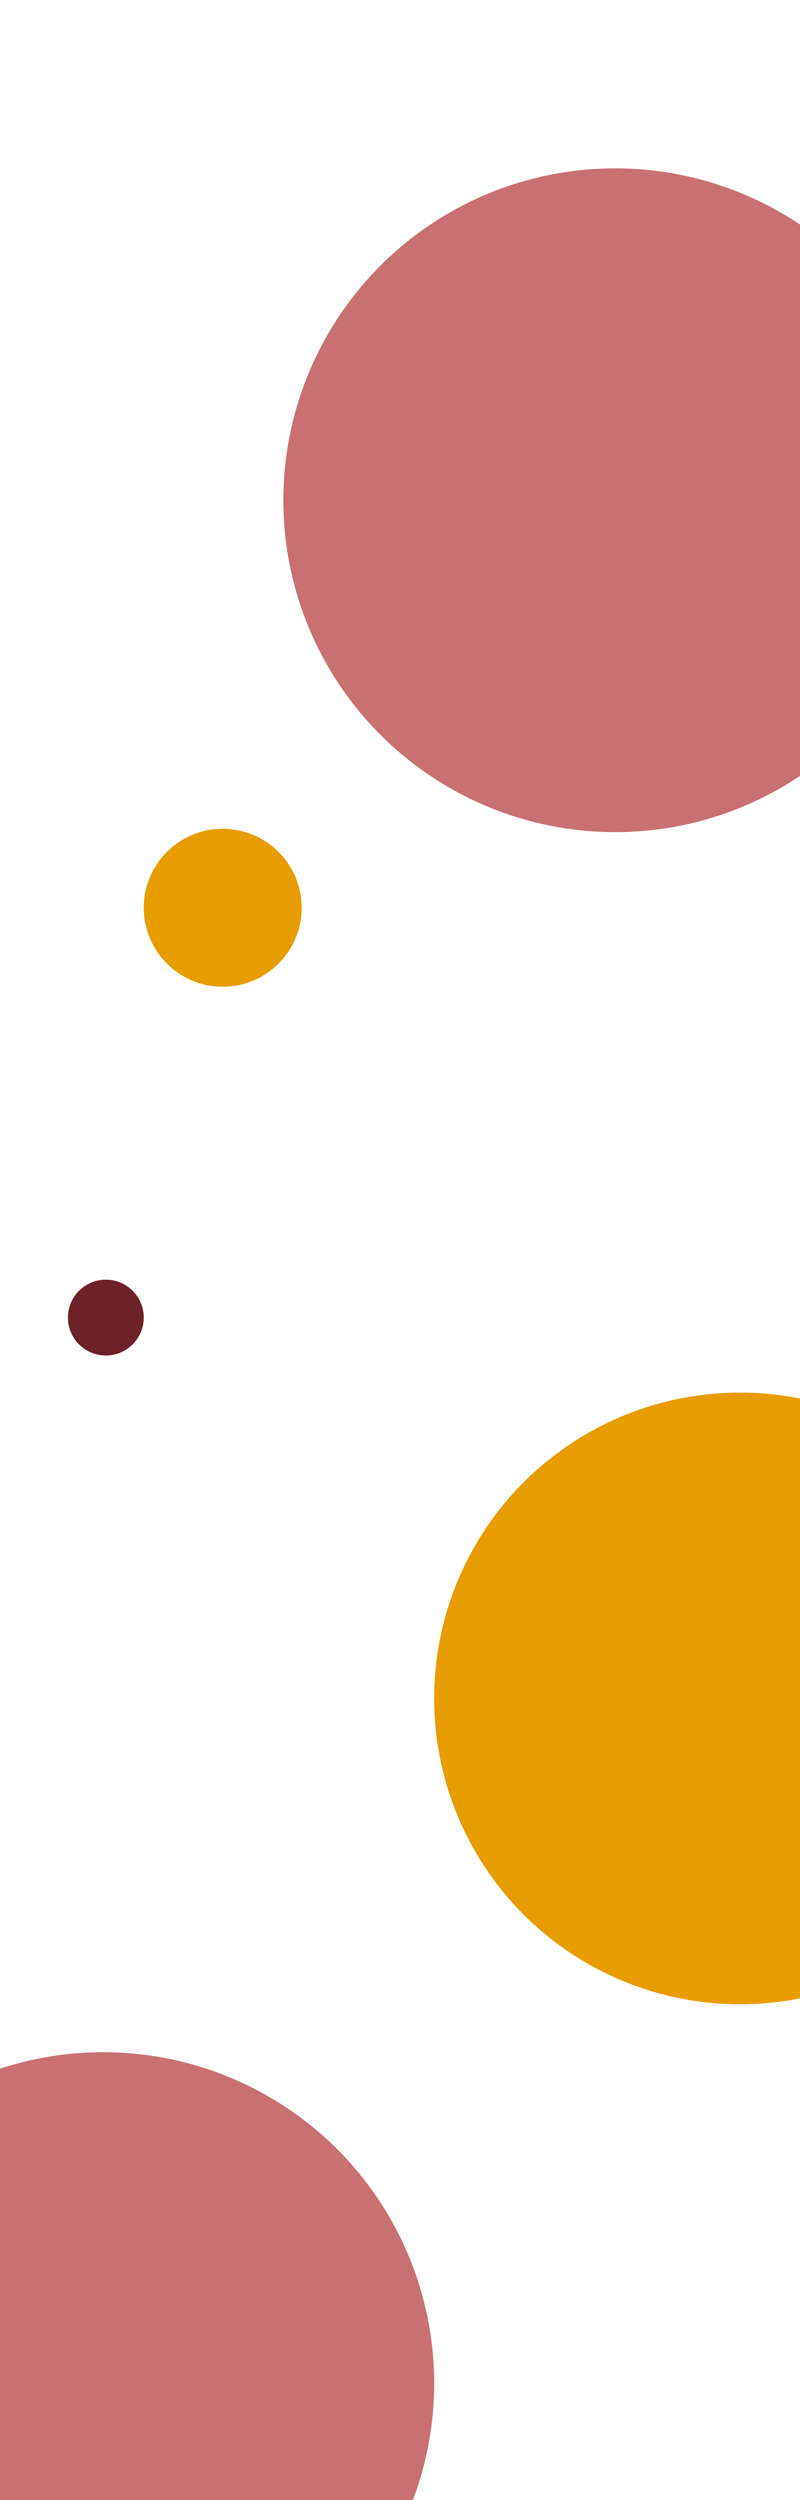 <svg width="1920" height="6000" viewBox="0 0 1920 6000" fill="none" xmlns="http://www.w3.org/2000/svg">
<rect x="0" y="0" width="1920" height="6000" fill="#333333" stroke="none"/>
<g clip-path="url(#clip0)">
<rect width="1920" height="6000" fill="white"/>
<circle cx="247.5" cy="5719.5" r="794.5" fill="#C87072"/>
<circle cx="254" cy="3162" r="91" fill="#6D2128"/>
<circle cx="534.5" cy="2178.5" r="189.5" fill="#E79C00"/>
<circle cx="1776" cy="4076" r="734" fill="#E79C00"/>
<circle cx="1476.5" cy="1200.5" r="796.5" fill="#C87072"/>
</g>
<defs>
<clipPath id="clip0">
<rect width="1920" height="6000" fill="white"/>
</clipPath>
</defs>
</svg>
